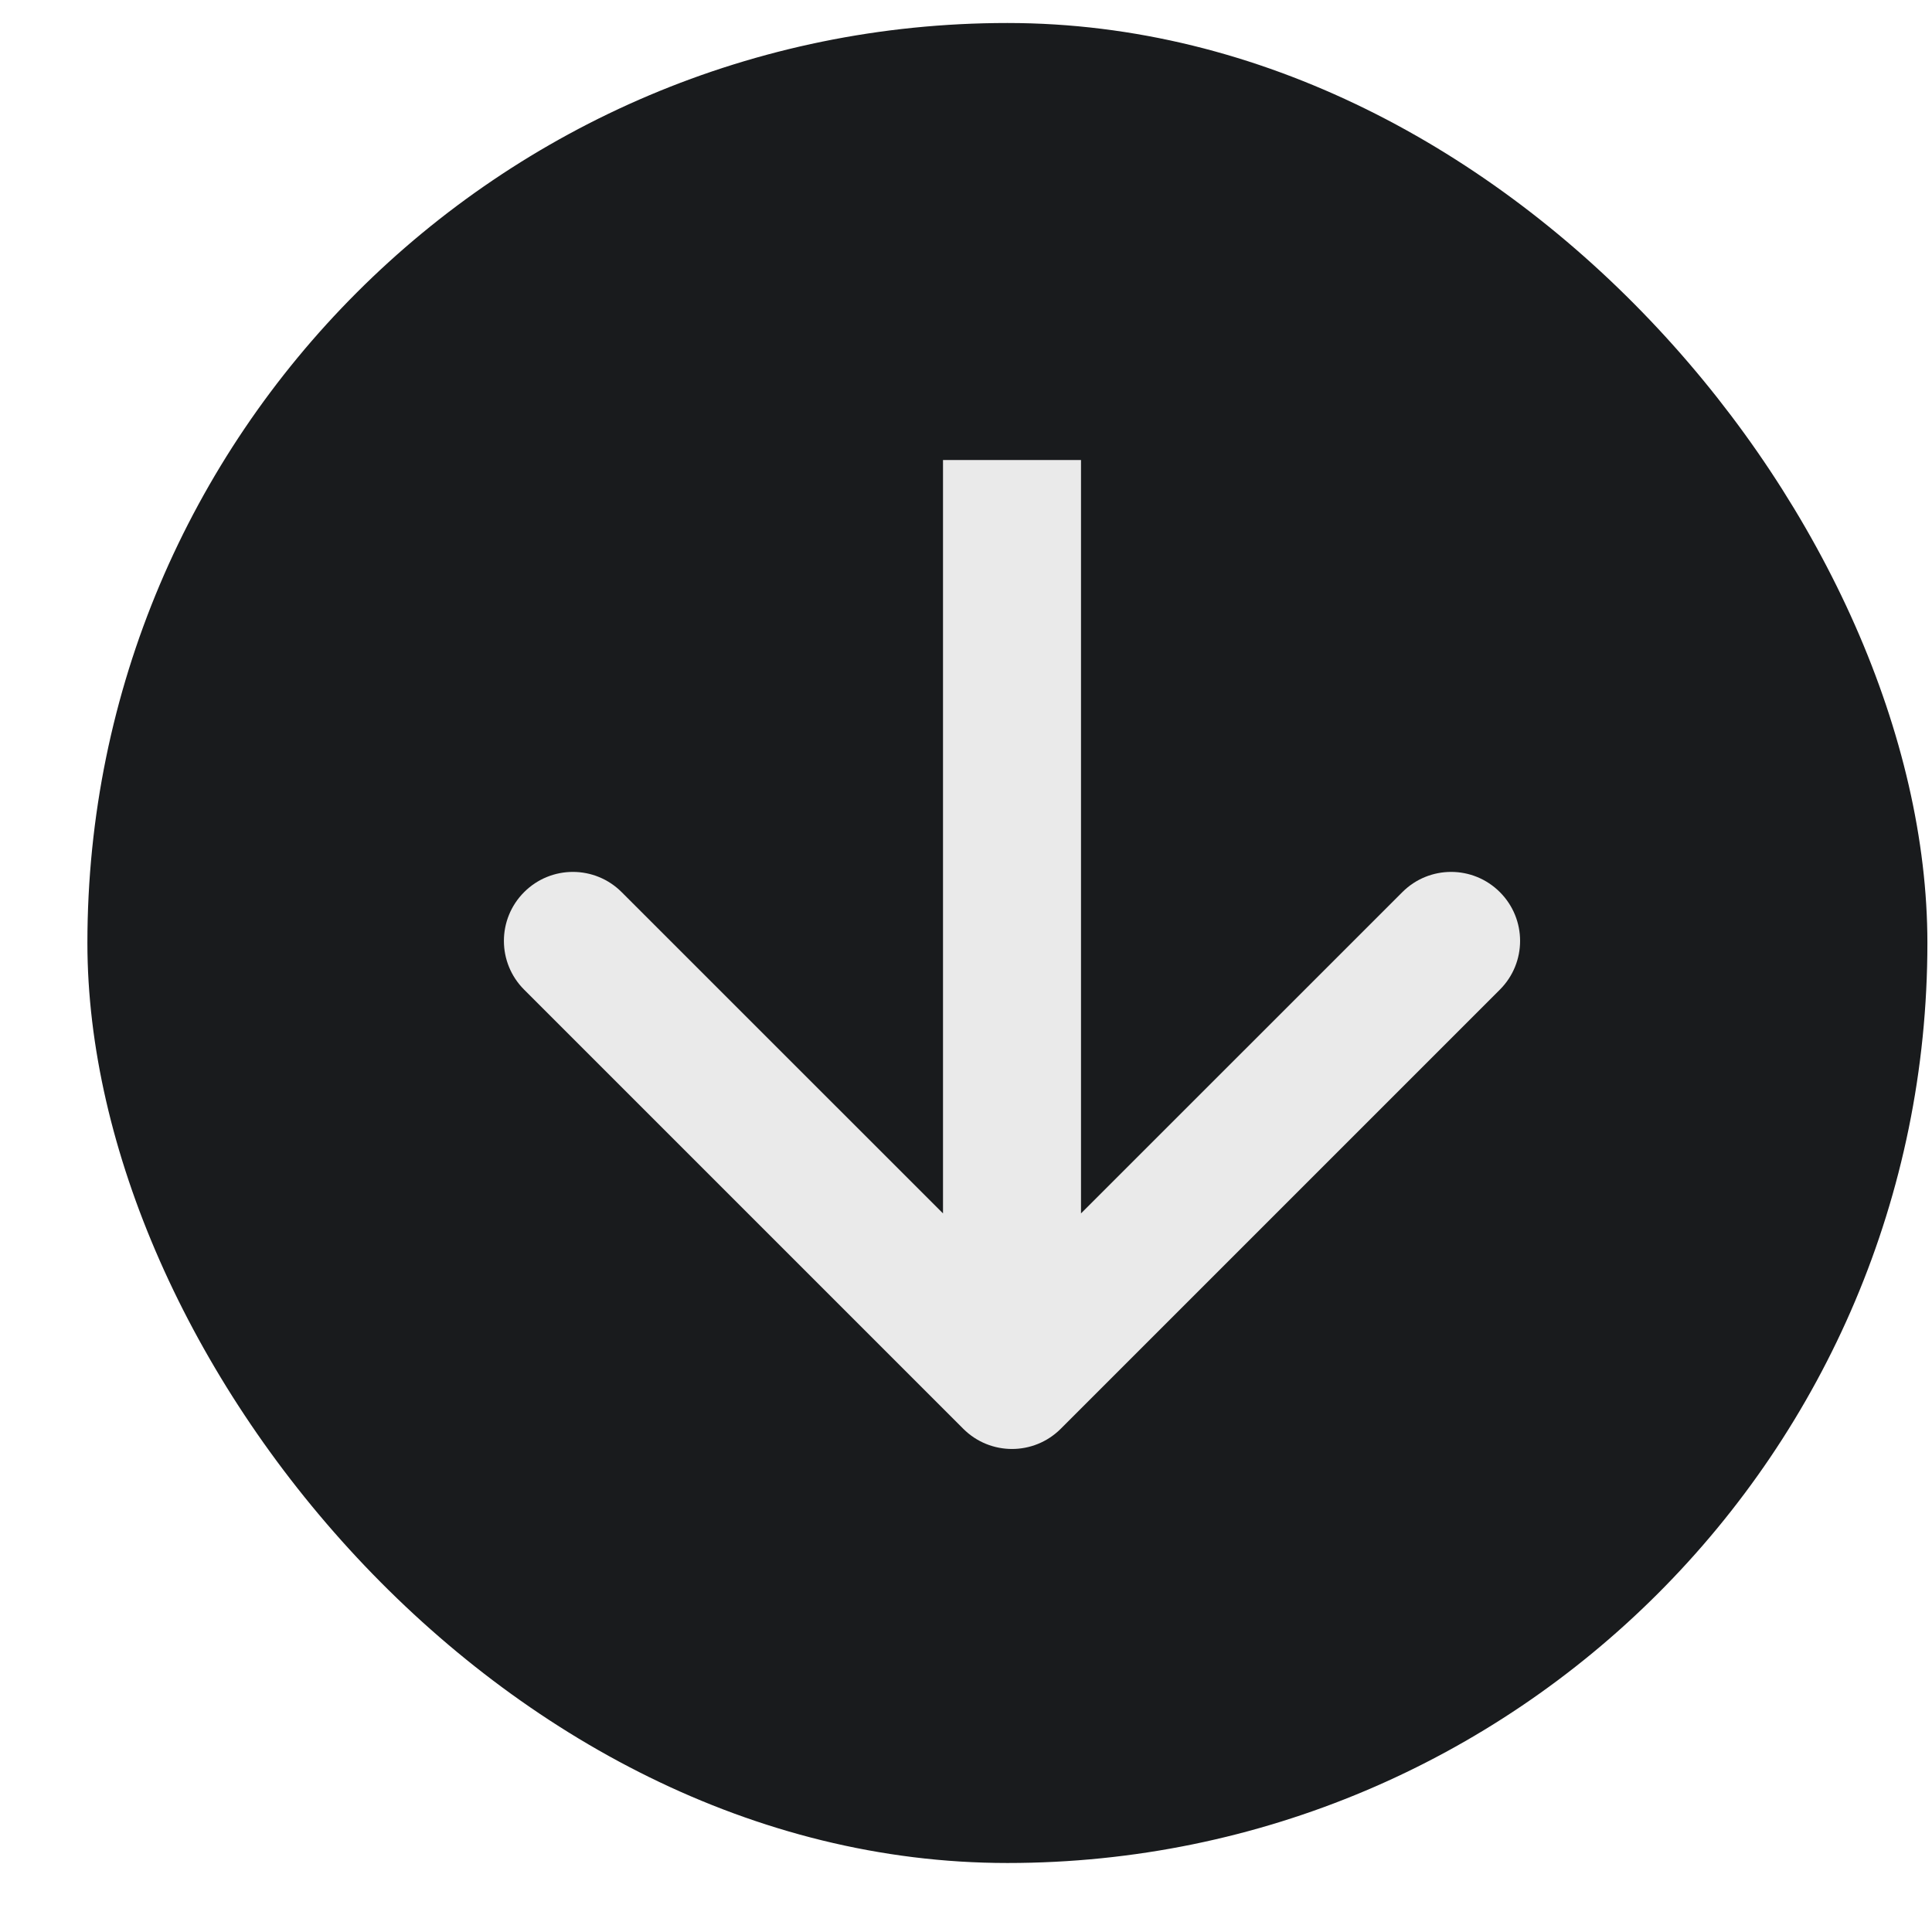 <svg width="21" height="21" viewBox="0 0 21 21" fill="none" xmlns="http://www.w3.org/2000/svg">
<g clip-path="url(#clip0_1_14)">
<rect x="0.95" y="0.25" width="20" height="20" rx="10" fill="#191B1D"/>
<path d="M10.47 15.53C10.763 15.823 11.237 15.823 11.53 15.53L16.303 10.757C16.596 10.464 16.596 9.99 16.303 9.697C16.01 9.404 15.536 9.404 15.243 9.697L11 13.939L6.757 9.697C6.464 9.404 5.99 9.404 5.697 9.697C5.404 9.99 5.404 10.464 5.697 10.757L10.47 15.53ZM10.25 5V15H11.75V5H10.25Z" fill="#EAEAEA"/>
</g>
<defs>
<clipPath id="clip0_1_14">
<rect x="0.95" y="0.25" width="20" height="20" rx="10" fill="white"/>
</clipPath>
</defs>
</svg>
